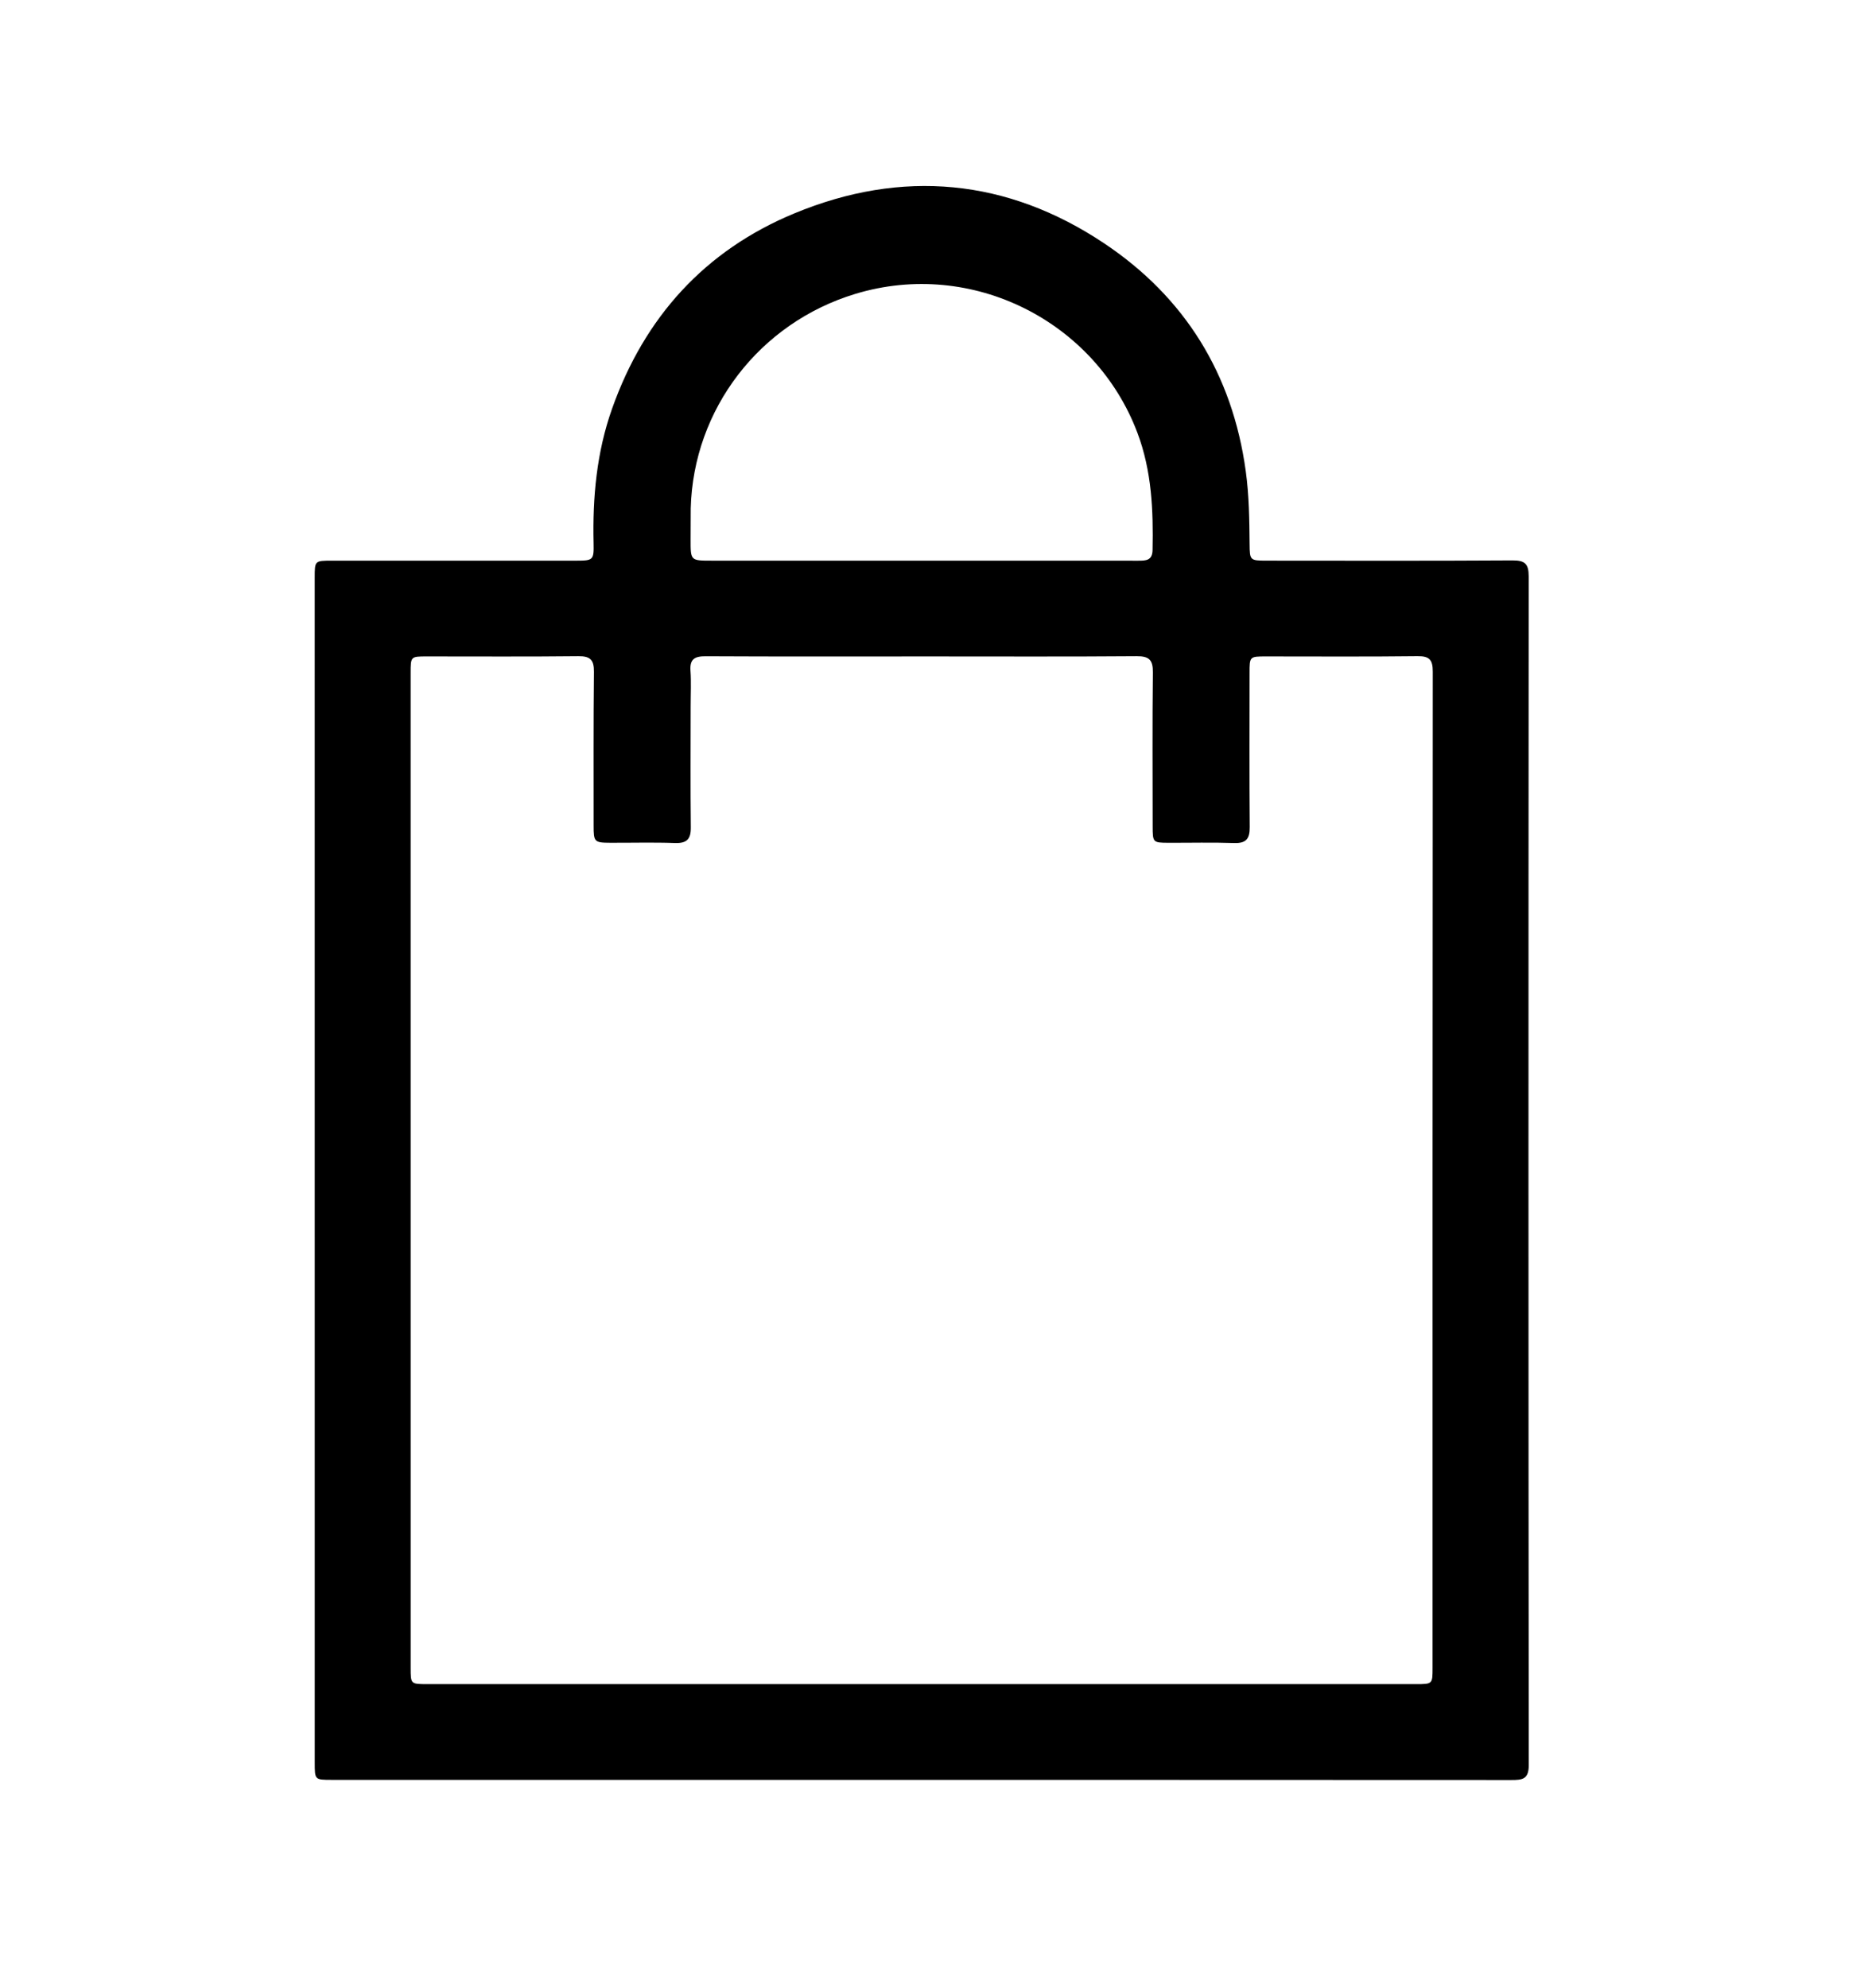 <svg version="1.1" id="Layer_1" xmlns="http://www.w3.org/2000/svg" xmlns:xlink="http://www.w3.org/1999/xlink" x="0px" y="0px"
	 width="100%" viewBox="0 0 752 800" enable-background="new 0 0 752 800" xml:space="preserve">
<path fill="#000000" opacity="1" stroke="none" 
	d="
M268,716.367 
	C222.838,716.365 178.177,716.366 133.516,716.357 
	C126.716,716.356 126.704,716.334 126.704,709.426 
	C126.698,550.444 126.694,391.463 126.693,232.482 
	C126.693,225.671 126.709,225.657 133.585,225.656 
	C166.414,225.653 199.244,225.661 232.073,225.654 
	C238.759,225.653 239.119,225.42 238.959,218.579 
	C238.528,200.142 240.187,182.014 246.396,164.501 
	C259.462,127.65 283.73,100.812 319.79,85.878 
	C363.175,67.911 405.505,71.896 444.504,97.939 
	C476.945,119.601 496.137,150.489 501.503,189.614 
	C502.848,199.421 502.961,209.192 503.052,219.012 
	C503.112,225.51 503.202,225.643 509.874,225.647 
	C542.87,225.665 575.867,225.759 608.862,225.553 
	C613.885,225.521 615.409,226.922 615.406,232.003 
	C615.288,391.485 615.283,550.966 615.43,710.447 
	C615.435,716.141 612.845,716.422 608.458,716.419 
	C495.139,716.347 381.819,716.365 268,716.367 
M278.04,284.5 
	C278.037,300.664 277.92,316.828 278.103,332.989 
	C278.157,337.745 276.499,339.469 271.691,339.297 
	C263.037,338.989 254.364,339.231 245.699,339.199 
	C239.275,339.176 238.973,338.843 238.976,332.376 
	C238.987,311.714 238.882,291.049 239.103,270.389 
	C239.155,265.601 237.641,264.058 232.827,264.11 
	C212.499,264.332 192.168,264.201 171.839,264.204 
	C165.324,264.205 165.31,264.211 165.31,270.881 
	C165.311,404.357 165.314,537.833 165.32,671.309 
	C165.321,677.801 165.332,677.826 172.034,677.826 
	C304.677,677.833 437.32,677.835 569.962,677.832 
	C576.68,677.832 576.704,677.808 576.704,671.303 
	C576.706,537.66 576.678,404.018 576.789,270.375 
	C576.793,265.64 575.555,264.043 570.661,264.102 
	C550.334,264.347 530.003,264.203 509.673,264.204 
	C503.055,264.204 503.032,264.217 503.03,270.89 
	C503.022,291.553 502.926,312.217 503.097,332.878 
	C503.136,337.556 501.711,339.471 496.813,339.303 
	C487.991,339.001 479.152,339.235 470.32,339.204 
	C464.142,339.183 464.027,339.041 464.024,332.602 
	C464.015,311.939 463.875,291.275 464.11,270.615 
	C464.168,265.555 462.57,264.072 457.535,264.111 
	C429.875,264.327 402.212,264.207 374.55,264.207 
	C344.389,264.208 314.227,264.292 284.067,264.134 
	C279.598,264.11 277.633,265.292 277.971,270.008 
	C278.292,274.484 278.04,279.001 278.04,284.5 
M278.068,204.607 
	C278.052,208.773 278.031,212.938 278.022,217.103 
	C278.002,225.631 278.005,225.648 286.308,225.65 
	C322.964,225.66 359.621,225.661 396.277,225.662 
	C416.938,225.662 437.599,225.641 458.26,225.67 
	C461.308,225.675 463.9,225.602 463.984,221.405 
	C464.306,205.365 463.675,189.582 457.895,174.222 
	C441.044,129.443 391.422,104.009 344.326,118.283 
	C305.794,129.962 279.111,164.633 278.068,204.607 
z"/>
</svg>
